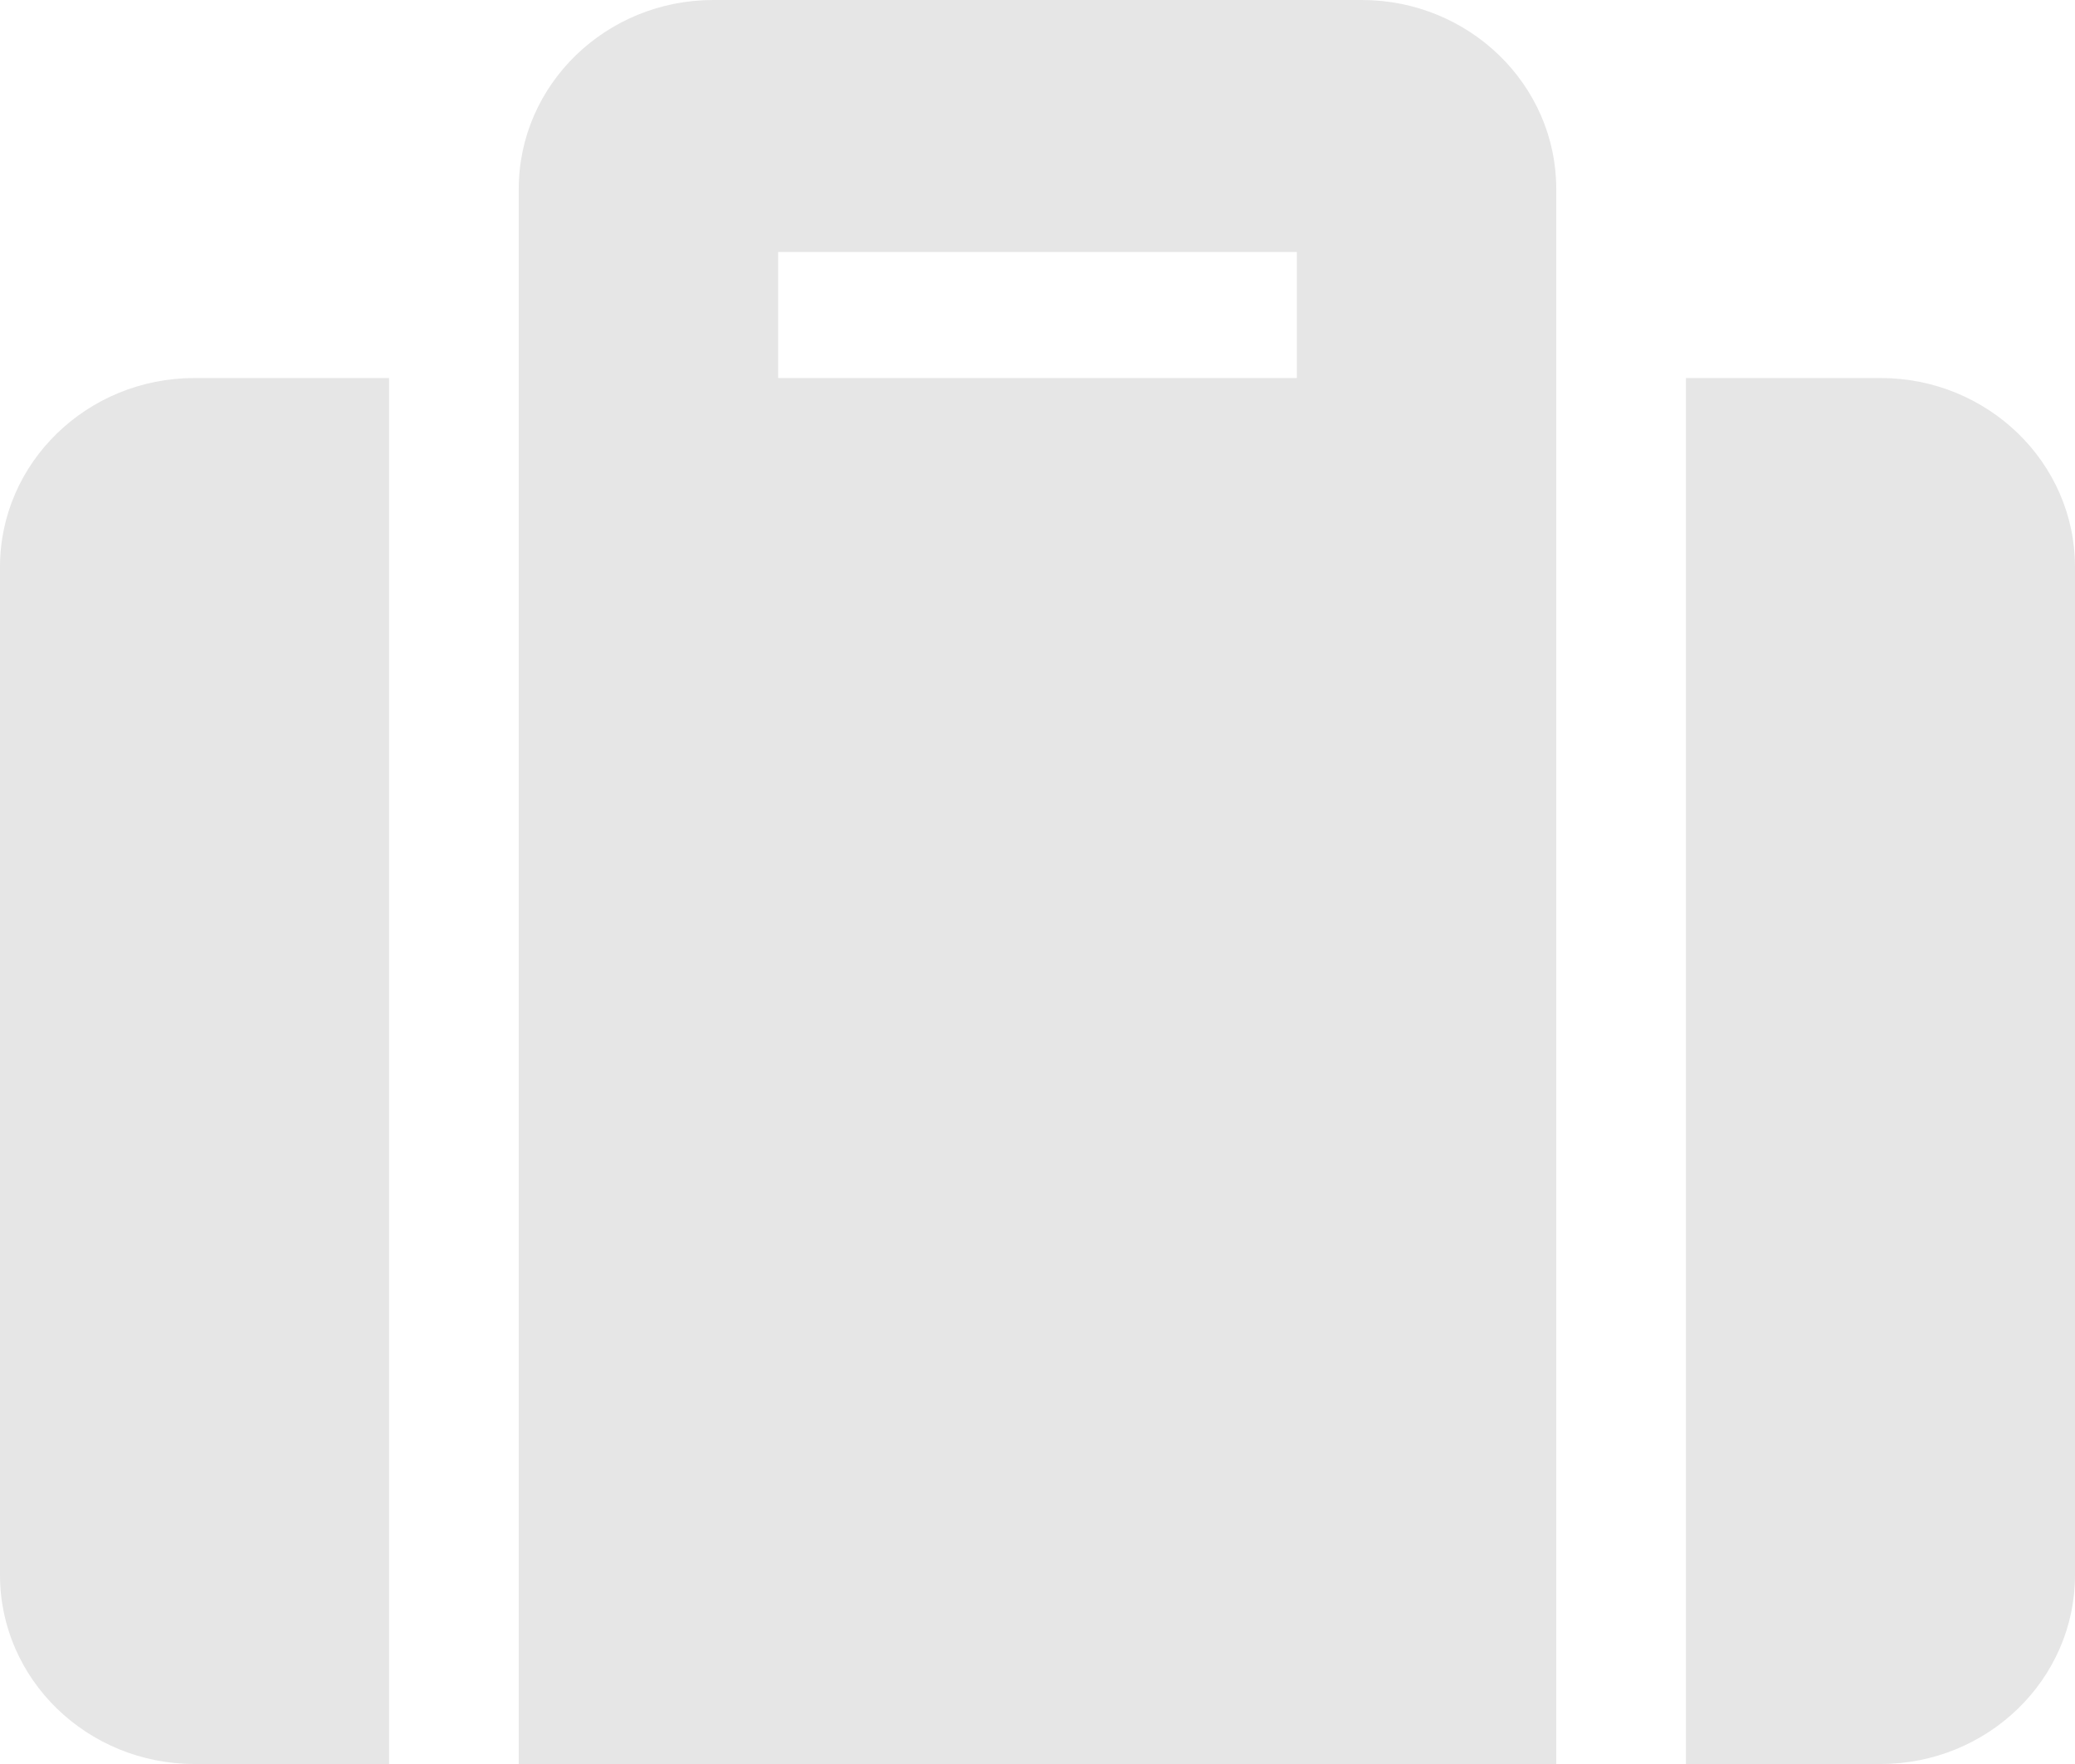 <svg width="20" height="17" viewBox="0 0 20 17" fill="none" xmlns="http://www.w3.org/2000/svg">
<path d="M5 17H15V1.821C15 0.816 14.16 0 13.125 0H6.875C5.84 0 5 0.816 5 1.821V17ZM7.5 2.429H12.5V3.643H7.5V2.429ZM20 5.464V15.179C20 16.184 19.16 17 18.125 17H16.25V3.643H18.125C19.16 3.643 20 4.459 20 5.464ZM3.75 17H1.875C0.84 17 0 16.184 0 15.179V5.464C0 4.459 0.84 3.643 1.875 3.643H3.75V17Z" fill="#E6E6E6"/>
</svg>
